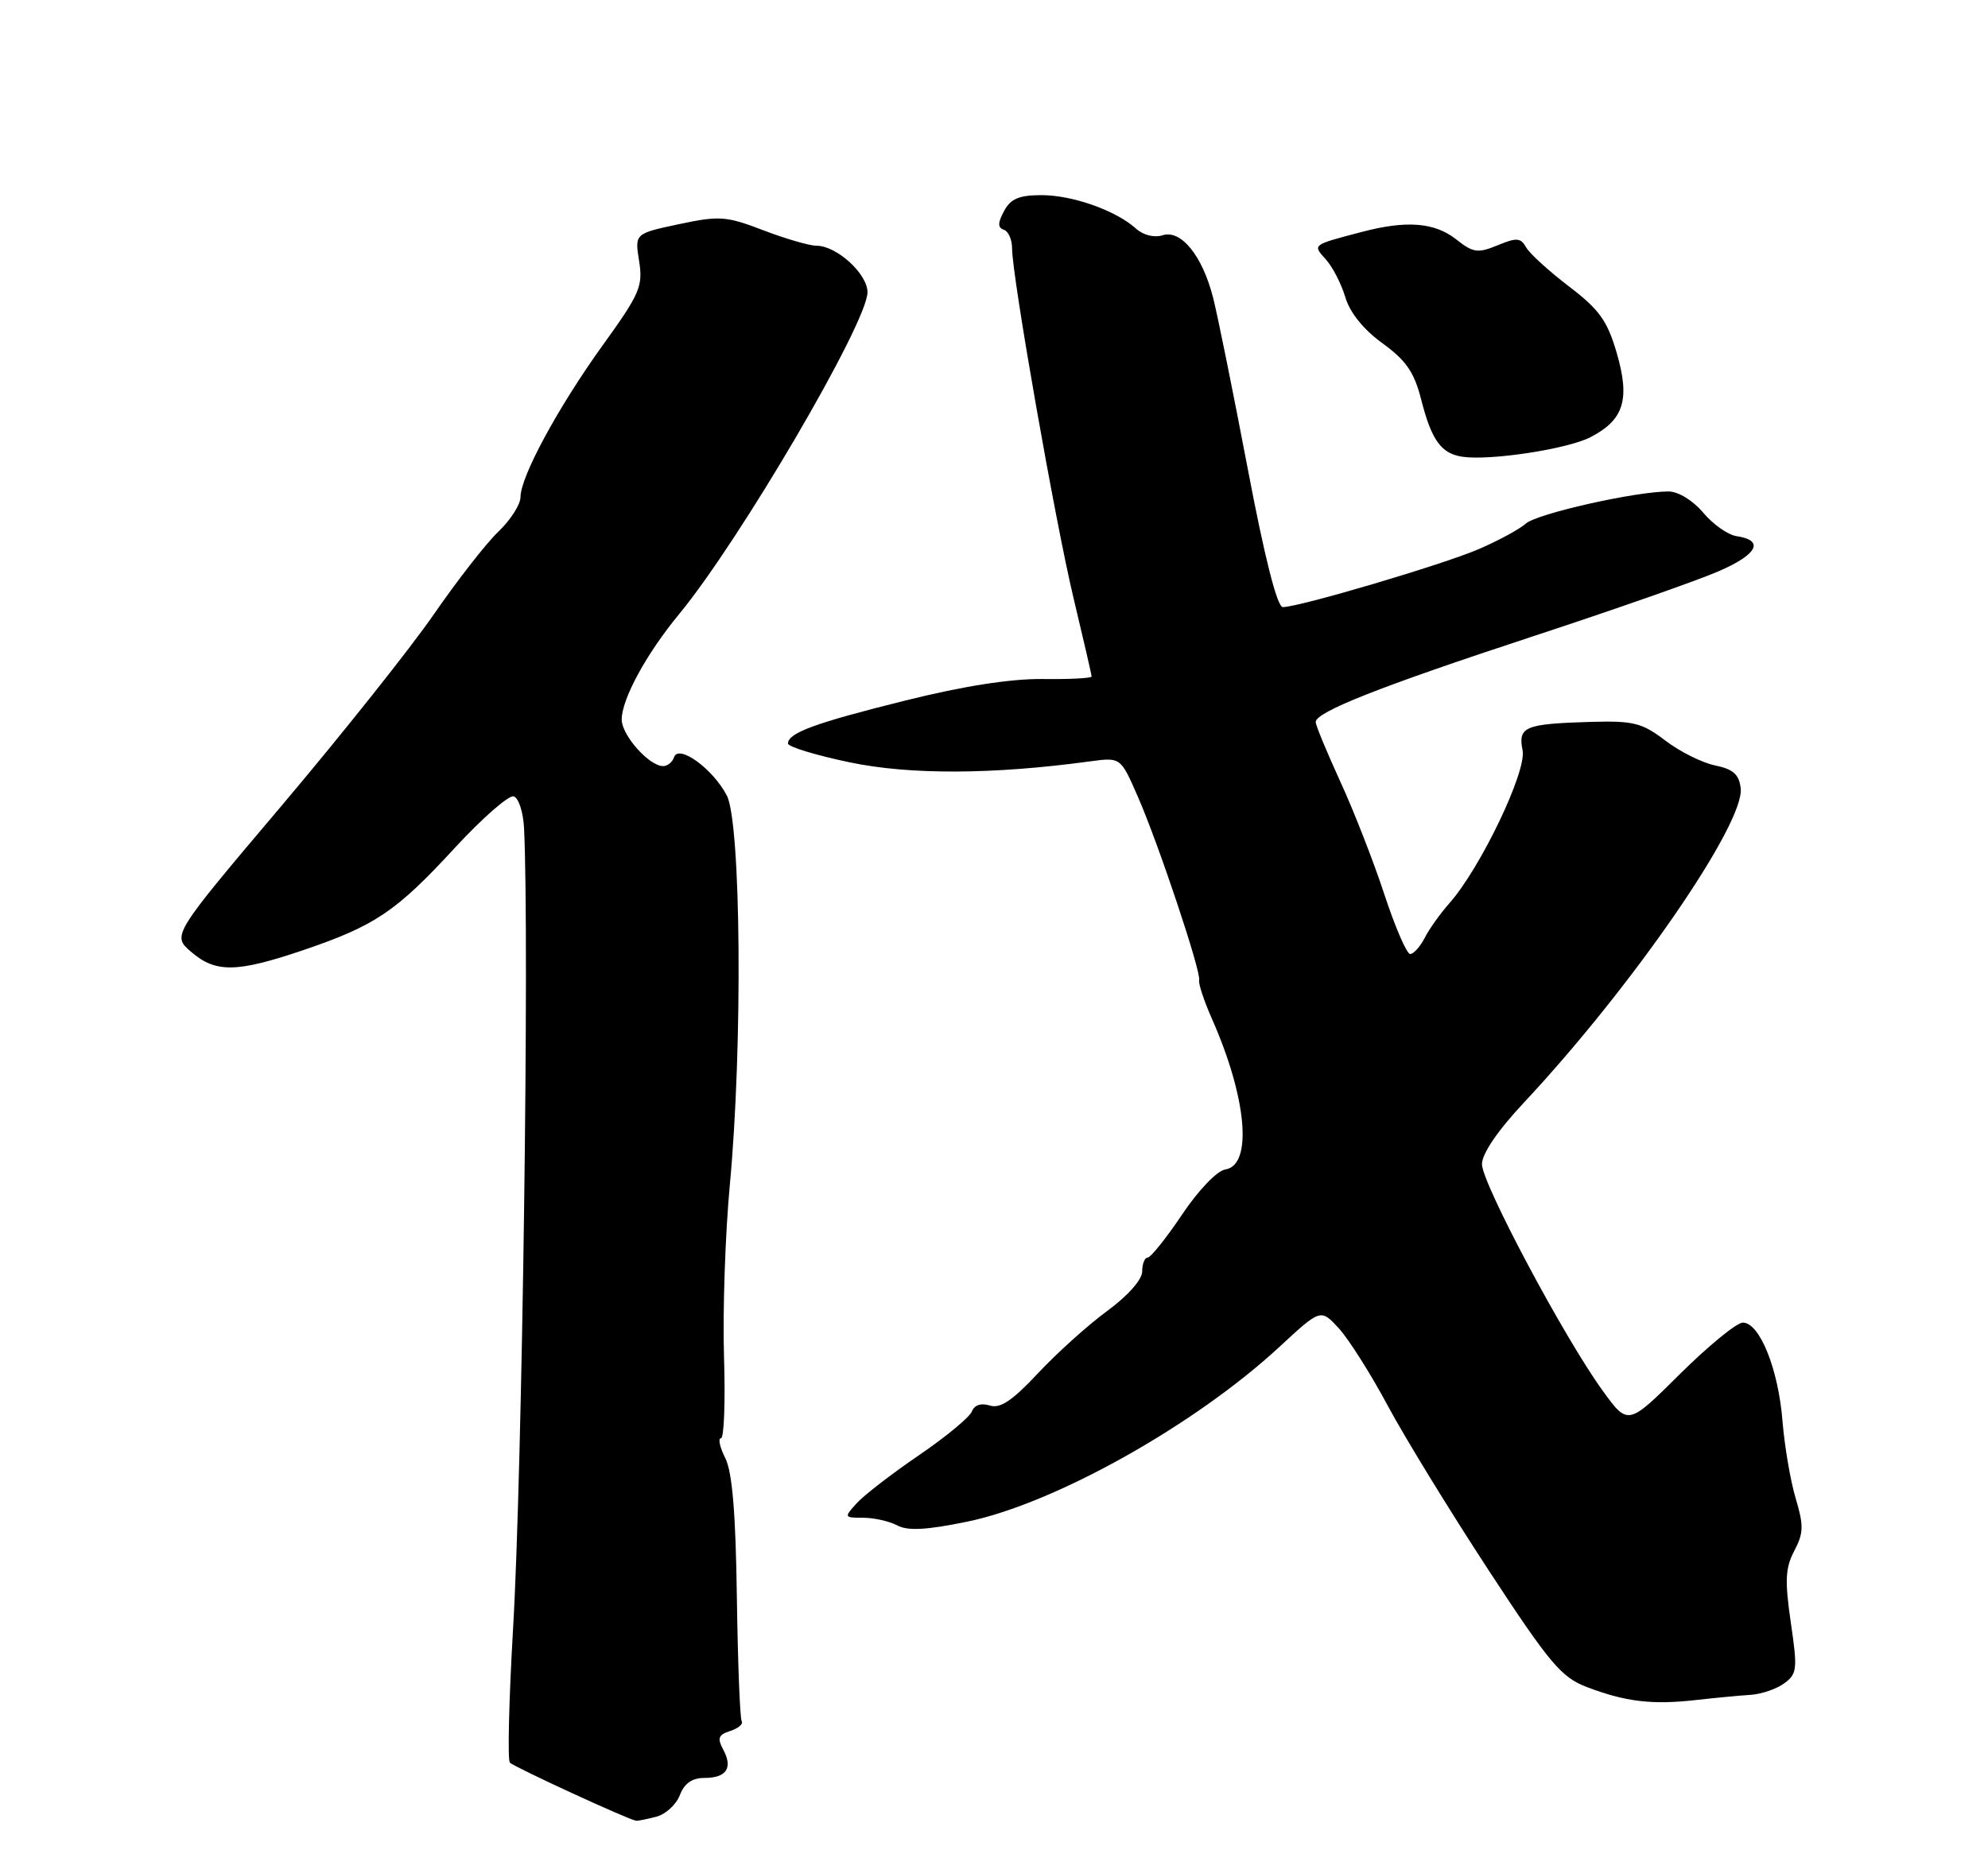 <?xml version="1.0" encoding="UTF-8" standalone="no"?>
<!DOCTYPE svg PUBLIC "-//W3C//DTD SVG 1.1//EN" "http://www.w3.org/Graphics/SVG/1.1/DTD/svg11.dtd" >
<svg xmlns="http://www.w3.org/2000/svg" xmlns:xlink="http://www.w3.org/1999/xlink" version="1.1" viewBox="0 0 275 256">
 <g >
 <path fill="currentColor"
d=" M 90.83 251.35 C 92.11 251.01 93.56 249.66 94.05 248.36 C 94.66 246.76 95.74 246.00 97.42 246.00 C 100.49 246.00 101.41 244.63 100.05 242.09 C 99.19 240.49 99.37 240.02 101.02 239.50 C 102.12 239.14 102.83 238.54 102.60 238.16 C 102.36 237.77 102.06 230.04 101.93 220.98 C 101.77 209.38 101.30 203.69 100.33 201.75 C 99.57 200.24 99.30 199.00 99.73 199.00 C 100.16 199.00 100.35 193.90 100.15 187.66 C 99.96 181.43 100.32 170.74 100.96 163.91 C 102.75 144.83 102.51 113.88 100.54 110.07 C 98.63 106.38 93.86 102.92 93.24 104.77 C 93.02 105.45 92.34 106.00 91.73 106.00 C 89.80 106.00 86.00 101.73 86.00 99.56 C 86.00 96.73 89.41 90.46 93.92 85.00 C 102.35 74.78 120.00 44.63 120.00 40.44 C 120.00 37.89 115.74 34.00 112.95 34.00 C 111.98 34.00 108.66 33.04 105.59 31.86 C 100.45 29.89 99.53 29.83 93.90 31.02 C 87.80 32.32 87.80 32.32 88.41 36.13 C 88.96 39.60 88.51 40.65 83.41 47.72 C 77.21 56.33 72.00 65.95 72.00 68.78 C 72.00 69.80 70.63 71.94 68.95 73.55 C 67.26 75.16 63.25 80.31 60.02 84.99 C 56.79 89.67 47.32 101.58 38.97 111.46 C 23.78 129.42 23.78 129.42 26.45 131.71 C 29.84 134.63 32.74 134.58 41.93 131.47 C 51.92 128.07 54.77 126.15 62.91 117.32 C 66.73 113.18 70.40 109.97 71.07 110.19 C 71.74 110.41 72.38 112.38 72.49 114.55 C 73.25 129.97 72.25 203.66 70.97 225.38 C 70.40 235.21 70.20 243.54 70.53 243.88 C 71.13 244.50 87.06 251.84 88.00 251.92 C 88.28 251.95 89.55 251.69 90.83 251.35 Z  M 242.19 234.50 C 243.67 234.40 245.75 233.69 246.81 232.91 C 248.60 231.61 248.67 230.94 247.72 224.48 C 246.88 218.70 246.96 216.95 248.20 214.58 C 249.50 212.12 249.52 211.07 248.40 207.33 C 247.68 204.93 246.85 200.09 246.57 196.58 C 245.99 189.40 243.41 183.00 241.09 183.00 C 240.24 183.00 236.32 186.21 232.37 190.13 C 225.20 197.25 225.20 197.25 221.70 192.42 C 216.41 185.14 205.00 163.72 205.00 161.08 C 205.00 159.63 207.18 156.42 210.82 152.54 C 225.78 136.54 241.37 113.93 240.79 109.06 C 240.57 107.15 239.75 106.42 237.26 105.91 C 235.48 105.55 232.39 104.01 230.38 102.48 C 227.15 100.01 225.97 99.72 220.12 99.88 C 210.90 100.15 209.96 100.54 210.62 103.83 C 211.20 106.75 204.77 120.16 200.47 125.00 C 199.25 126.38 197.72 128.51 197.09 129.75 C 196.45 130.99 195.54 132.00 195.07 132.00 C 194.60 132.00 192.99 128.29 191.50 123.75 C 190.01 119.21 187.26 112.17 185.39 108.11 C 183.53 104.04 182.00 100.35 182.00 99.91 C 182.00 98.51 190.78 95.04 212.00 88.06 C 223.28 84.36 234.88 80.29 237.79 79.02 C 243.14 76.69 244.11 74.76 240.21 74.18 C 239.03 74.01 236.96 72.55 235.60 70.93 C 234.18 69.24 232.15 68.00 230.81 68.00 C 226.22 68.00 212.58 71.07 211.06 72.45 C 210.20 73.22 207.25 74.82 204.50 76.00 C 199.48 78.15 179.71 84.00 177.45 84.00 C 176.67 84.00 174.92 77.09 172.58 64.75 C 170.56 54.16 168.42 43.57 167.81 41.20 C 166.33 35.39 163.38 31.74 160.83 32.55 C 159.67 32.92 158.15 32.54 157.14 31.63 C 154.38 29.13 148.37 27.00 144.07 27.00 C 140.97 27.00 139.80 27.50 138.89 29.20 C 138.01 30.84 138.00 31.50 138.86 31.79 C 139.49 32.00 140.00 33.15 140.00 34.35 C 140.00 38.24 145.97 72.19 148.52 82.83 C 149.88 88.51 151.00 93.36 151.00 93.60 C 151.00 93.84 147.96 94.00 144.25 93.95 C 139.82 93.90 133.27 94.92 125.18 96.94 C 112.73 100.04 109.00 101.41 109.00 102.88 C 109.00 103.32 112.83 104.49 117.50 105.47 C 125.83 107.22 137.26 107.18 150.75 105.35 C 155.01 104.77 155.01 104.77 157.36 110.14 C 160.24 116.70 166.16 134.43 165.88 135.63 C 165.76 136.11 166.57 138.53 167.66 141.00 C 172.48 151.89 173.31 161.22 169.50 161.81 C 168.36 161.98 165.77 164.68 163.51 168.06 C 161.31 171.33 159.17 174.00 158.76 174.00 C 158.34 174.00 158.00 174.86 158.00 175.91 C 158.00 177.05 156.03 179.28 153.18 181.37 C 150.53 183.31 146.22 187.19 143.60 189.99 C 140.04 193.80 138.36 194.93 136.92 194.47 C 135.72 194.09 134.78 194.40 134.44 195.29 C 134.14 196.08 130.84 198.81 127.10 201.36 C 123.36 203.91 119.49 206.90 118.50 208.00 C 116.73 209.95 116.75 210.00 119.41 210.00 C 120.91 210.00 123.02 210.48 124.12 211.06 C 125.57 211.84 128.16 211.70 133.80 210.54 C 145.90 208.04 165.29 197.18 176.99 186.35 C 182.69 181.07 182.69 181.07 185.19 183.78 C 186.56 185.28 189.62 190.10 191.97 194.50 C 194.33 198.90 200.59 209.11 205.88 217.20 C 214.37 230.17 215.97 232.07 219.50 233.42 C 224.86 235.46 228.52 235.90 234.50 235.23 C 237.25 234.92 240.71 234.59 242.19 234.50 Z  M 220.01 60.49 C 224.63 58.10 225.51 55.28 223.65 48.86 C 222.34 44.37 221.24 42.83 217.02 39.62 C 214.24 37.49 211.57 35.06 211.10 34.21 C 210.36 32.89 209.78 32.85 207.16 33.94 C 204.42 35.07 203.78 34.98 201.41 33.10 C 198.45 30.78 194.57 30.47 188.50 32.06 C 181.44 33.91 181.54 33.83 183.41 35.90 C 184.34 36.93 185.55 39.28 186.10 41.13 C 186.73 43.26 188.62 45.60 191.24 47.50 C 194.51 49.87 195.63 51.50 196.59 55.28 C 198.03 60.92 199.36 62.77 202.32 63.20 C 206.18 63.76 216.84 62.13 220.01 60.49 Z "/>
</g>
</svg>